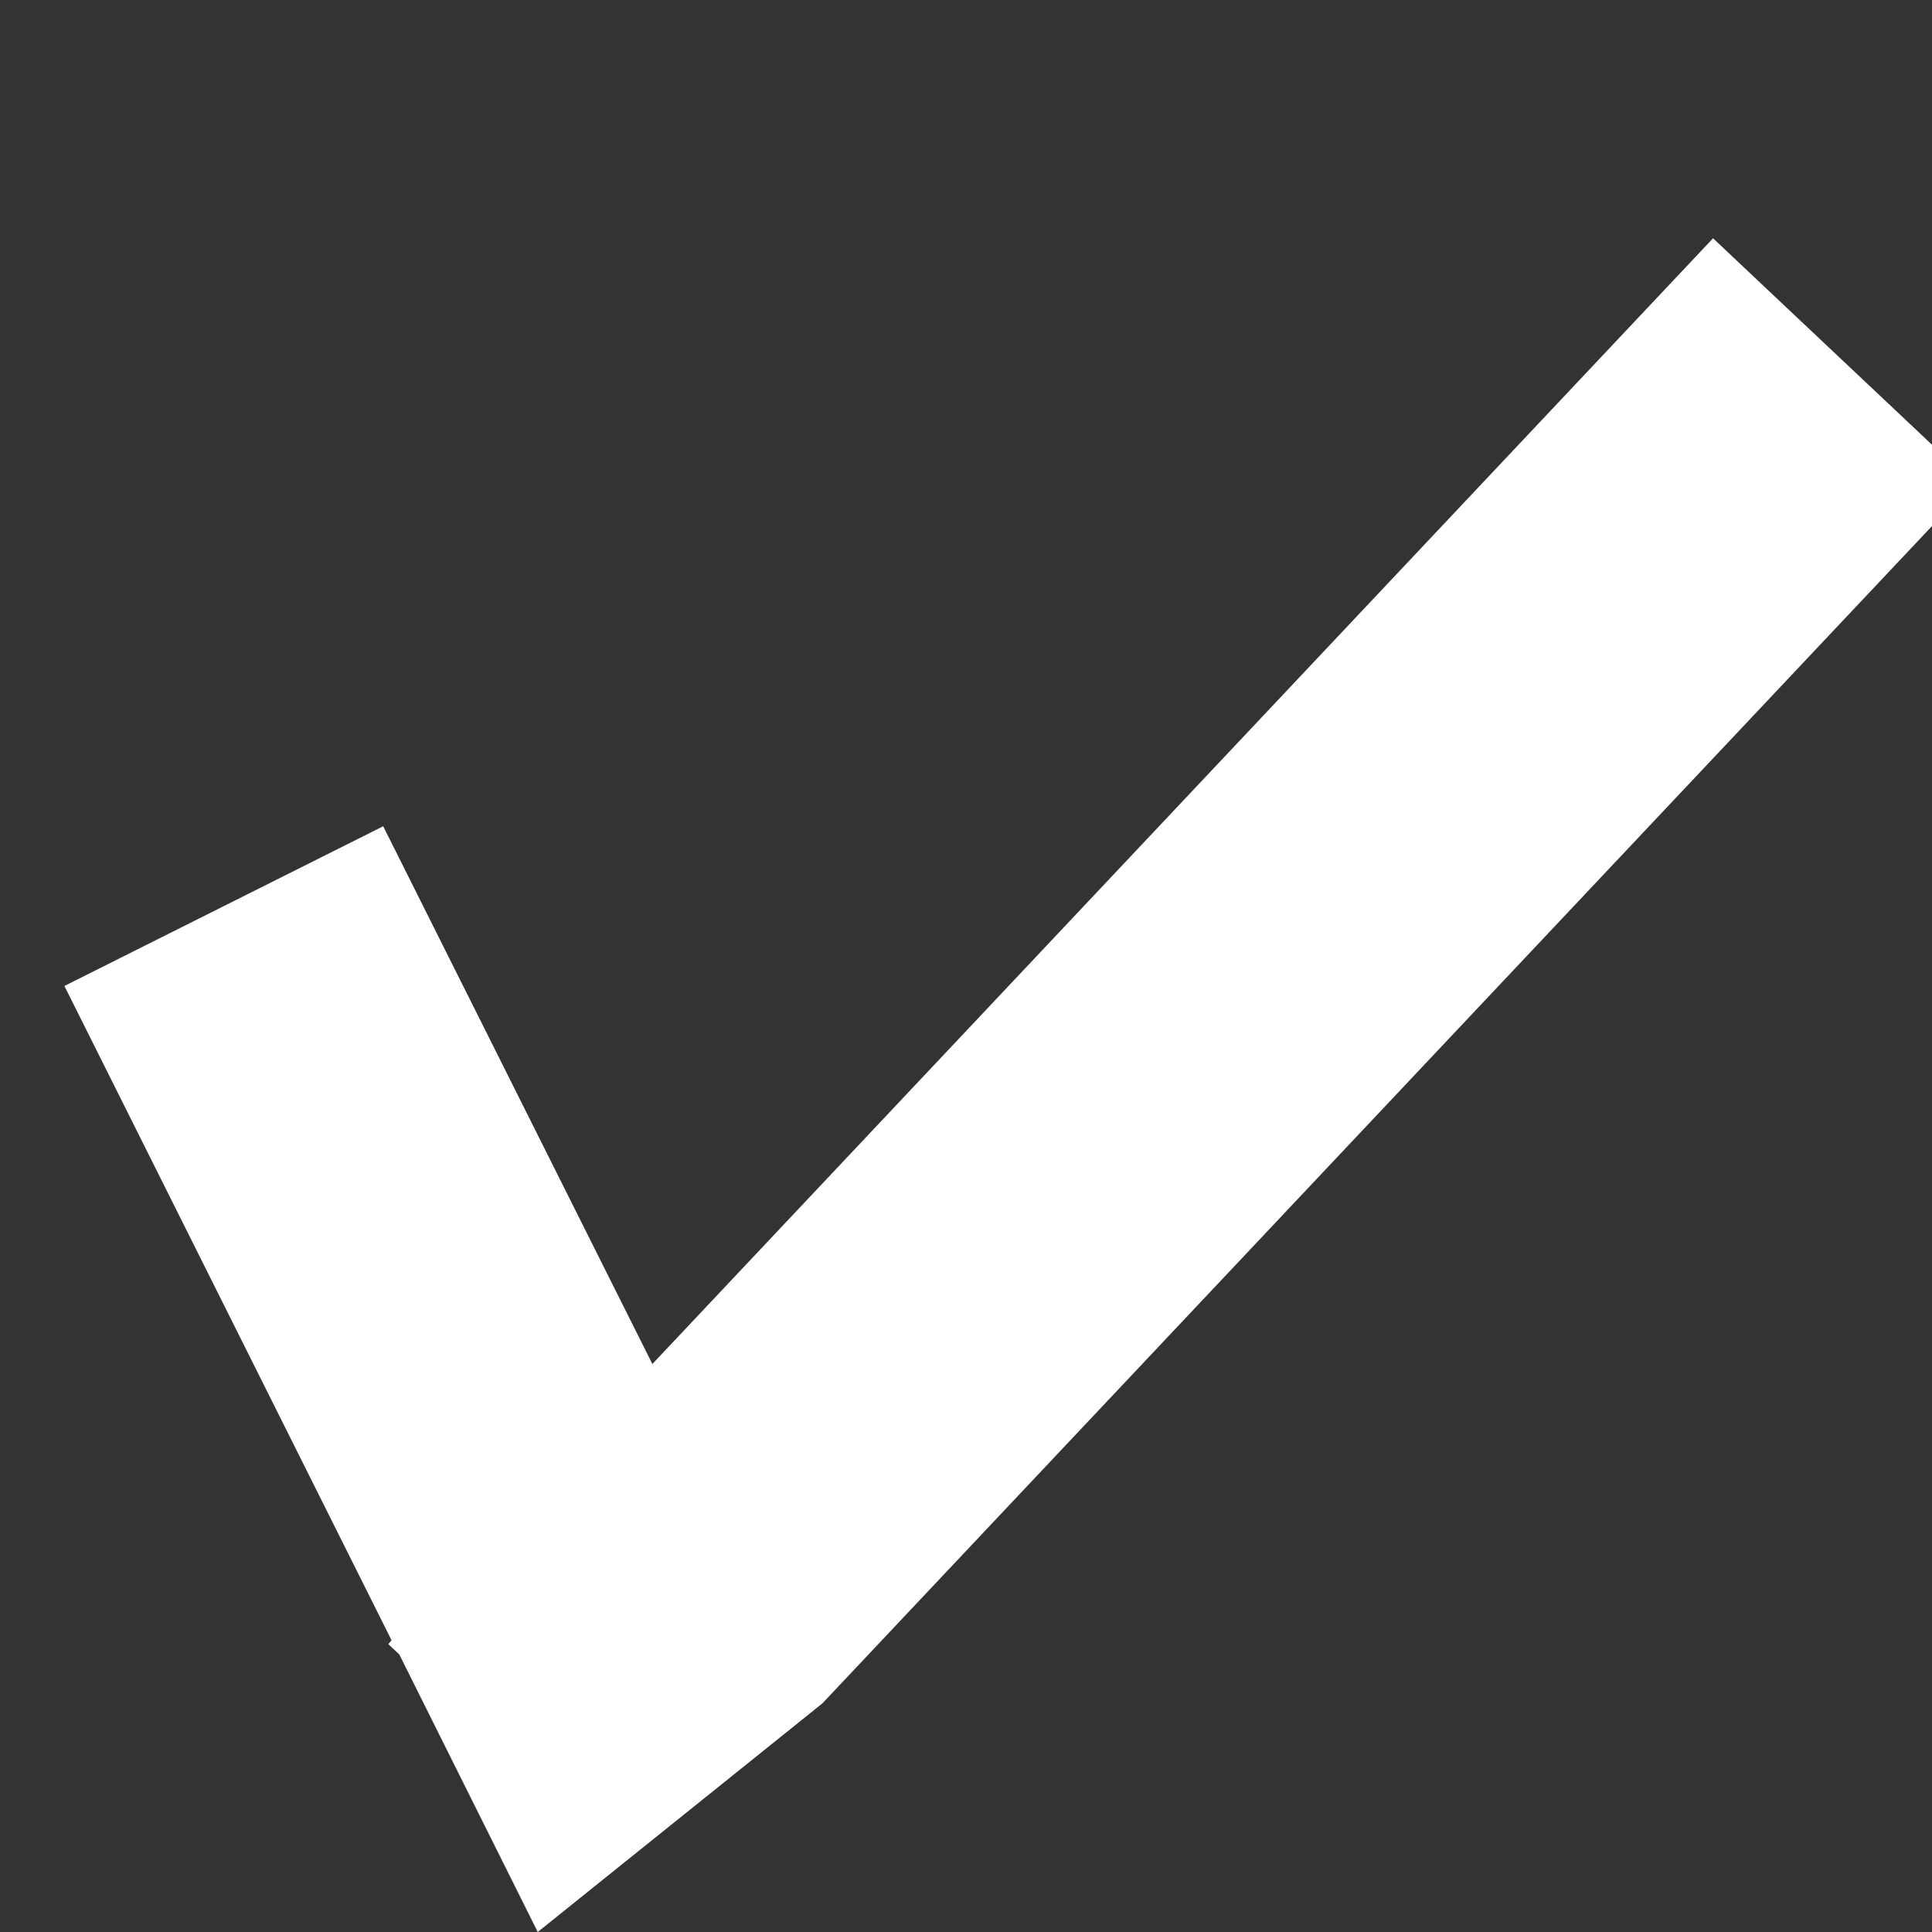 <?xml version="1.0" encoding="utf-8"?>
<!-- Generator: Adobe Illustrator 23.0.1, SVG Export Plug-In . SVG Version: 6.00 Build 0)  -->
<svg version="1.1" id="Layer_1" xmlns="http://www.w3.org/2000/svg" xmlns:xlink="http://www.w3.org/1999/xlink" x="0px" y="0px"
	 viewBox="0 0 30 30" style="enable-background:new 0 0 30 30;" xml:space="preserve">
<rect x="0" y="0" width="30" height="30" fill="#333333" stroke="none"/>
<style type="text/css">
	.st0{fill:#FFFFFF;}
</style>
<polygon class="st0" points="30.63,7.5 26.6,3.7 10.13,21.18 5.95,12.83 1,15.31 6.08,25.47 6.03,25.53 6.2,25.69 8.35,30 
	12.77,26.45 12.77,26.45 "/>
</svg>
